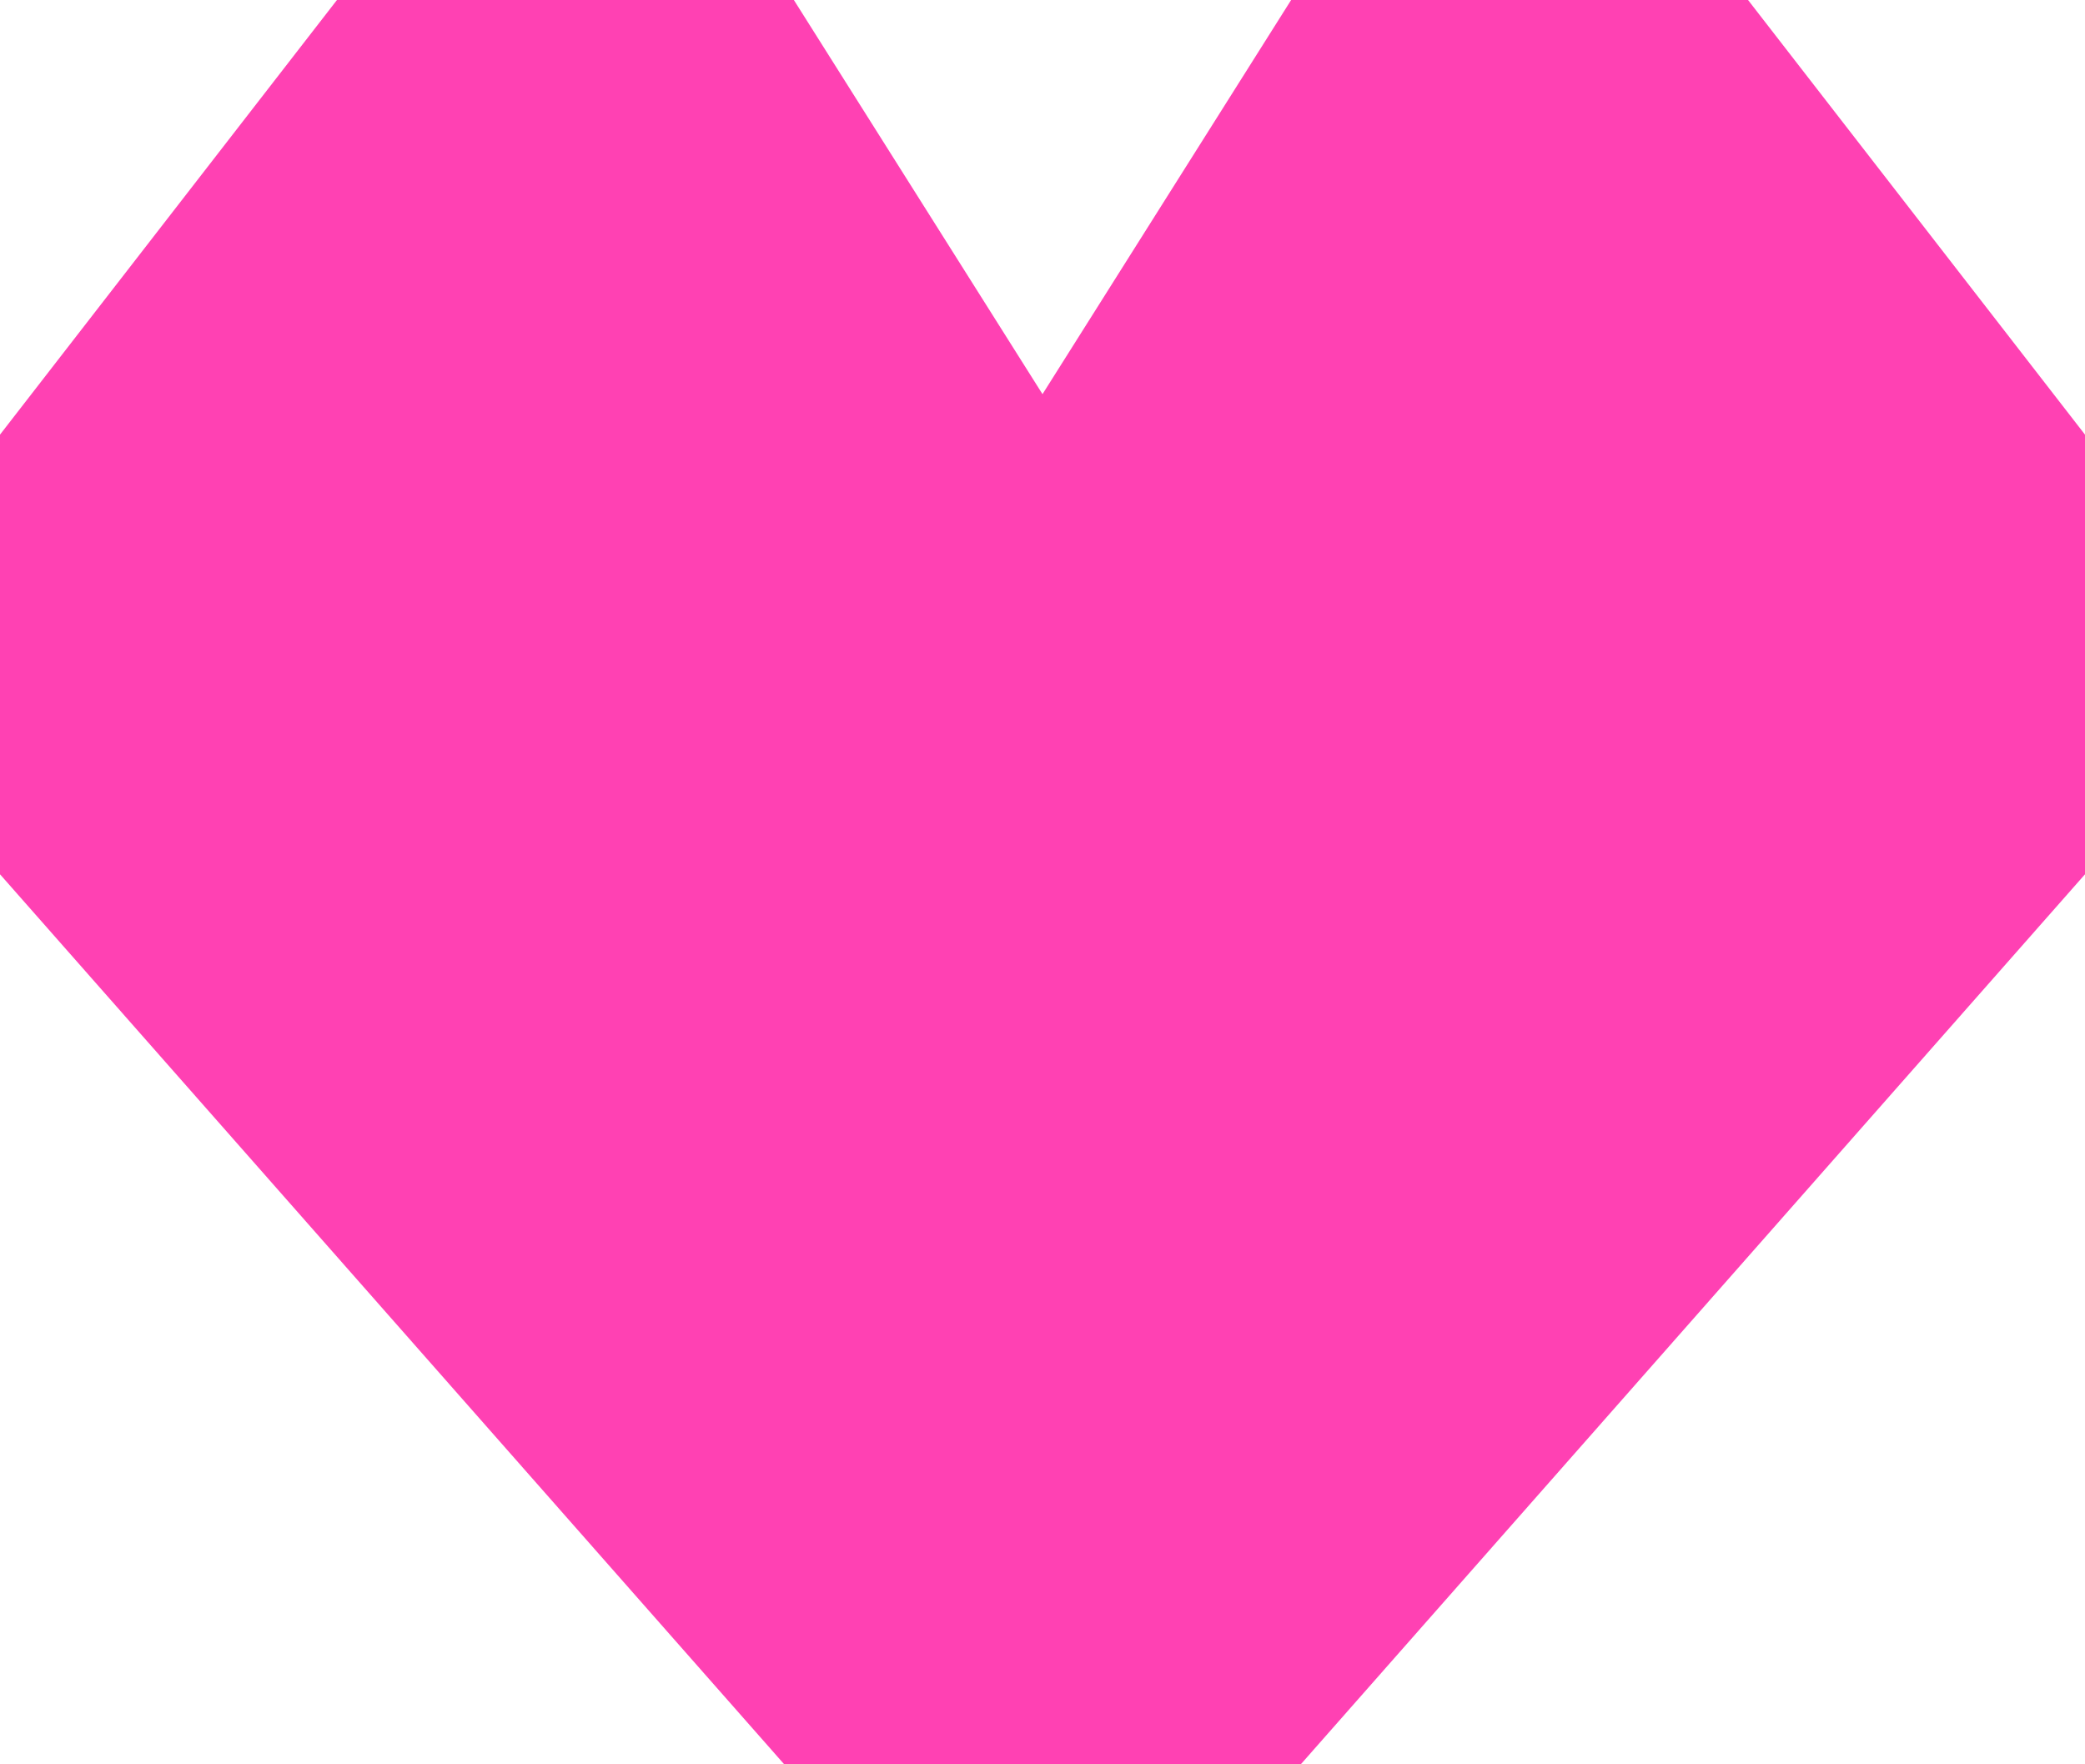 <svg width="26" height="22" viewBox="0 0 26 22" fill="none" xmlns="http://www.w3.org/2000/svg">
<path d="M25 10.524L15.769 21H10.231L1 10.524V5.762L4.692 1H9.348L13 6.789L16.652 1H21.308L25 5.762V10.524Z" stroke="#FF41B3" stroke-width="2" fill="#FF41B3" />
</svg>
